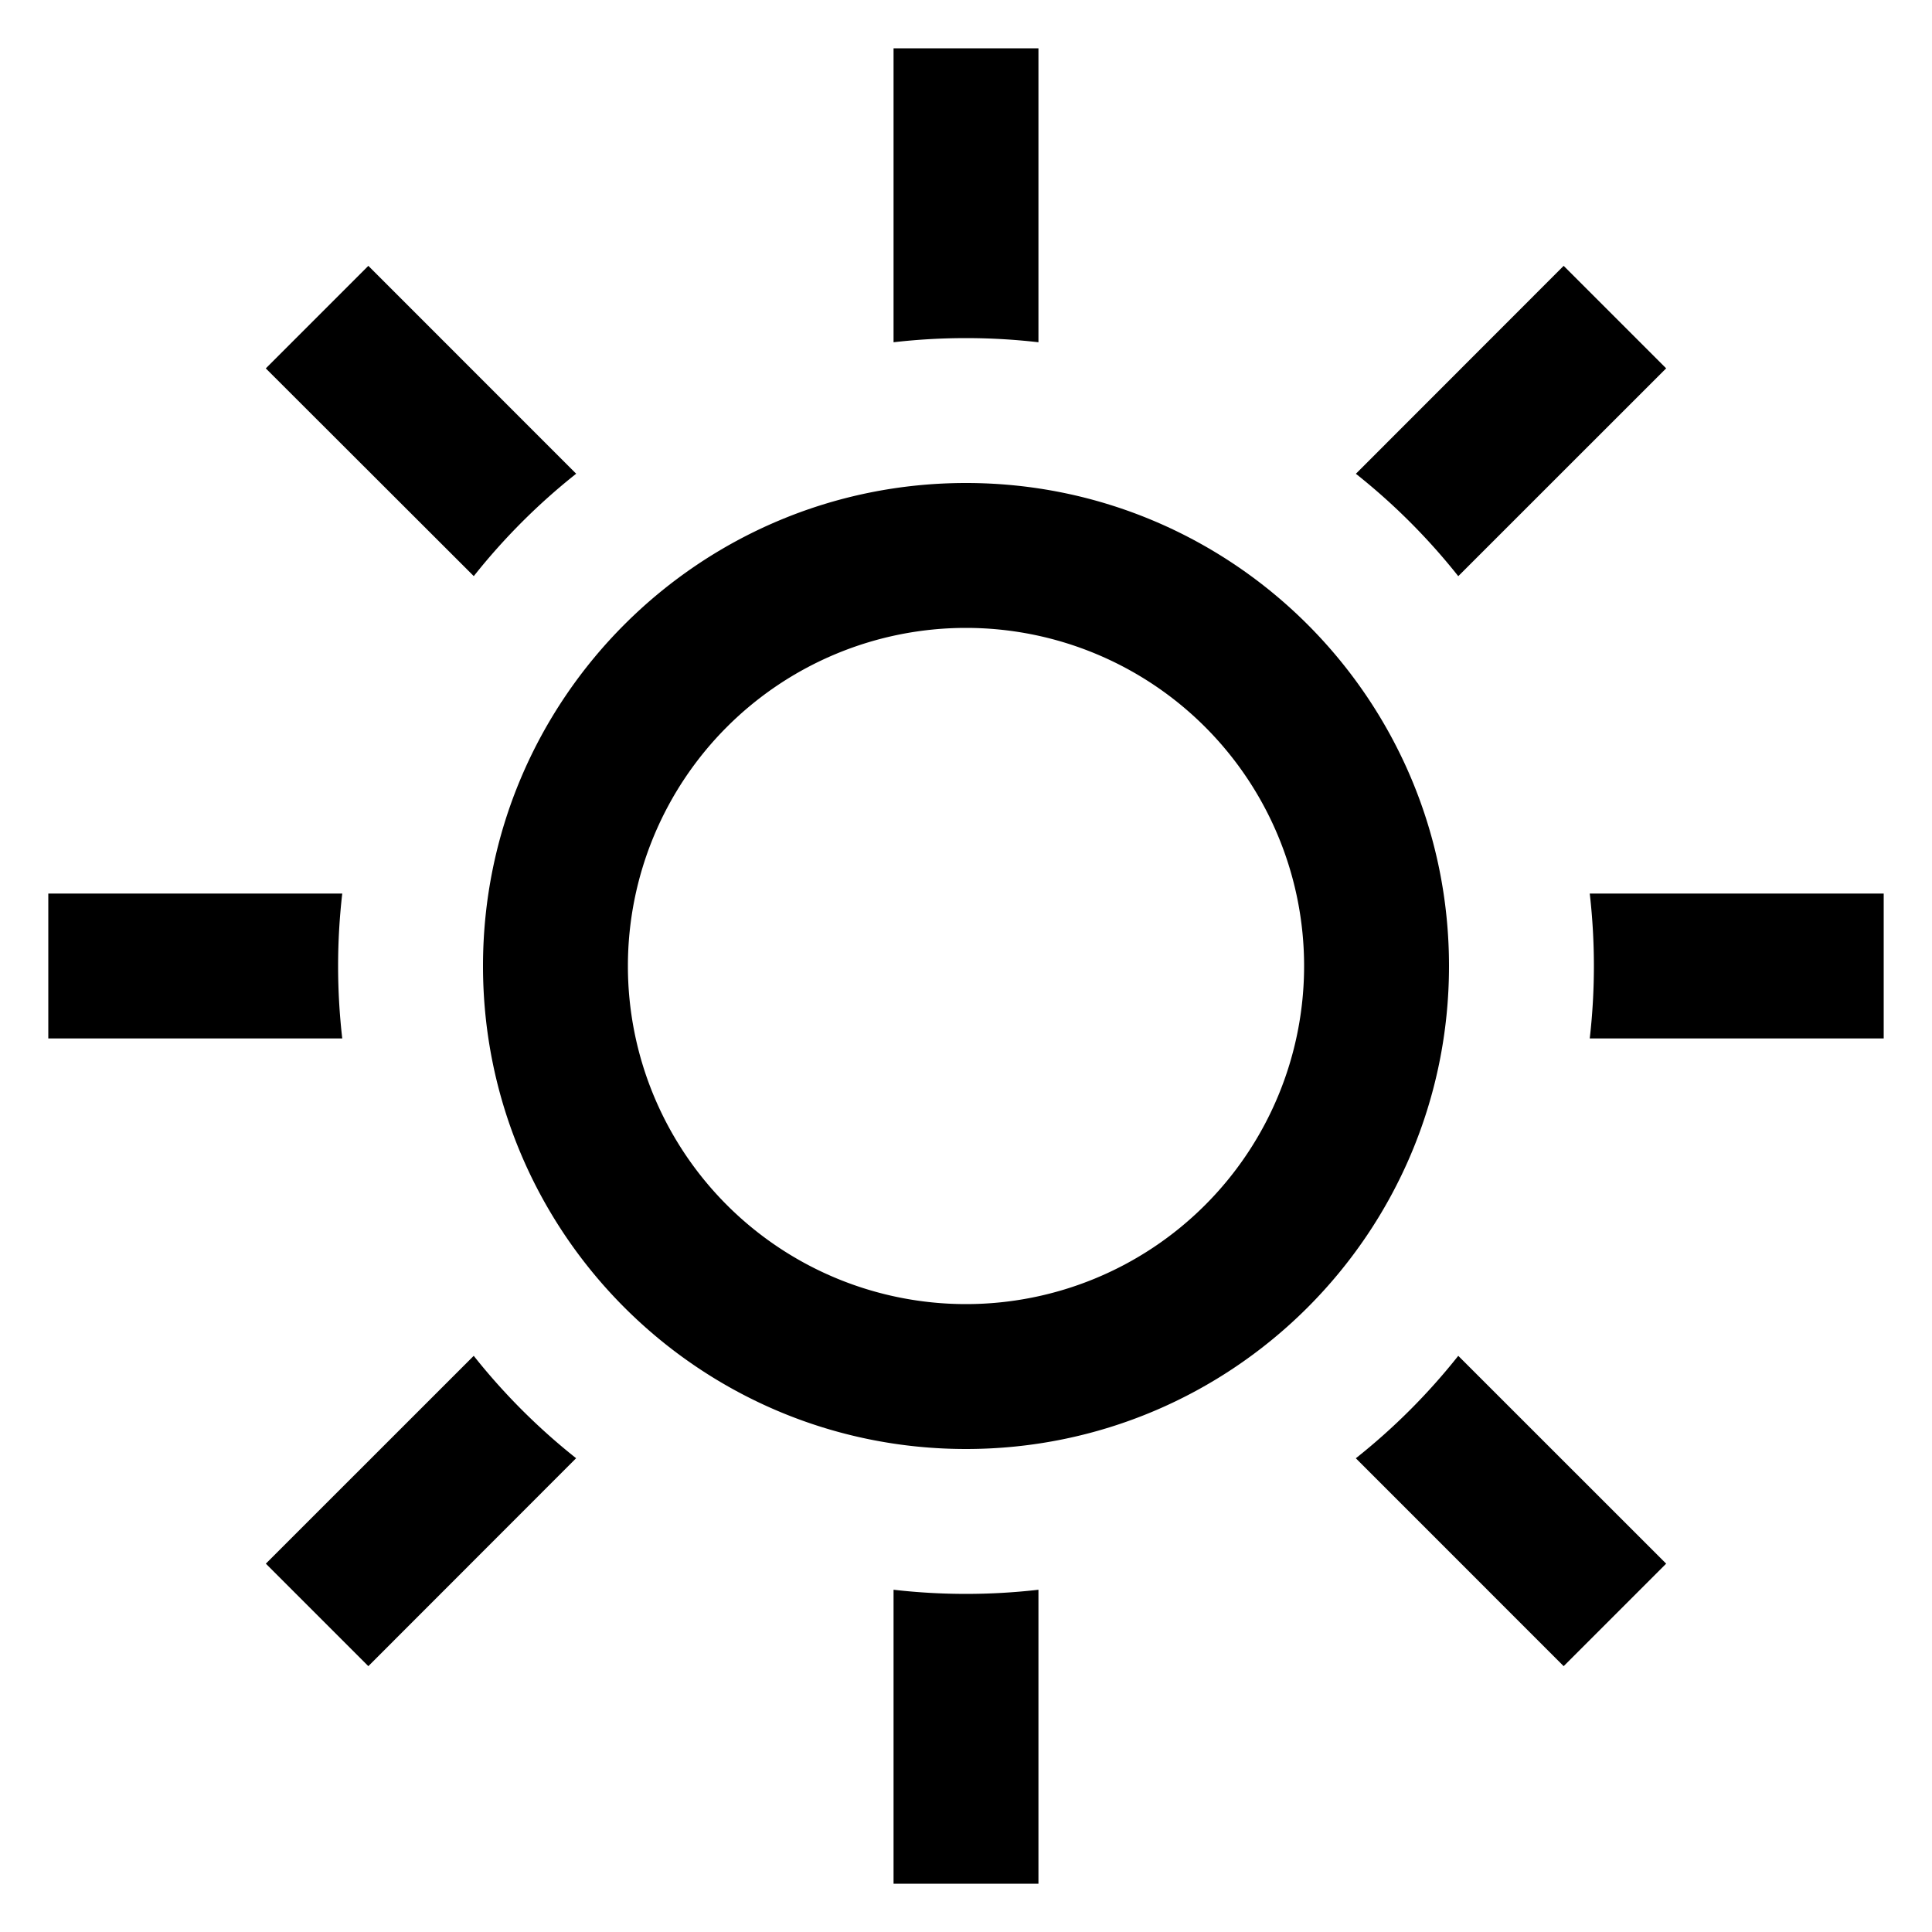<?xml version="1.0" standalone="no"?><!DOCTYPE svg PUBLIC "-//W3C//DTD SVG 1.1//EN" "http://www.w3.org/Graphics/SVG/1.1/DTD/svg11.dtd"><svg class="icon" width="200px" height="200.00px" viewBox="0 0 1024 1024" version="1.1" xmlns="http://www.w3.org/2000/svg"><path d="M550.4 842.598V998.4h-76.8v-155.802a336.333 336.333 0 0 0 76.8 0z m222.515-123.981l110.182 110.157-54.323 54.323-110.157-110.182a334.797 334.797 0 0 0 54.272-54.272z m-521.83 0a334.797 334.797 0 0 0 54.272 54.272l-110.131 110.208-54.323-54.323 110.182-110.157zM512 256c141.389 0 256 114.611 256 256s-114.611 256-256 256-256-114.611-256-256 114.611-256 256-256z m0 76.8a179.2 179.2 0 1 0 0 358.4 179.2 179.2 0 0 0 0-358.4z m486.4 140.8v76.8h-155.802a336.333 336.333 0 0 0 0-76.8H998.4z m-816.998 0a336.333 336.333 0 0 0 0 76.8H25.6v-76.8h155.802z m13.824-332.698l110.157 110.182a334.797 334.797 0 0 0-54.272 54.272L140.877 195.251l54.323-54.323z m633.549 0l54.323 54.323-110.182 110.157a334.797 334.797 0 0 0-54.272-54.272l110.131-110.208zM550.4 25.6v155.802a336.333 336.333 0 0 0-76.8 0V25.6h76.8z" /></svg>
